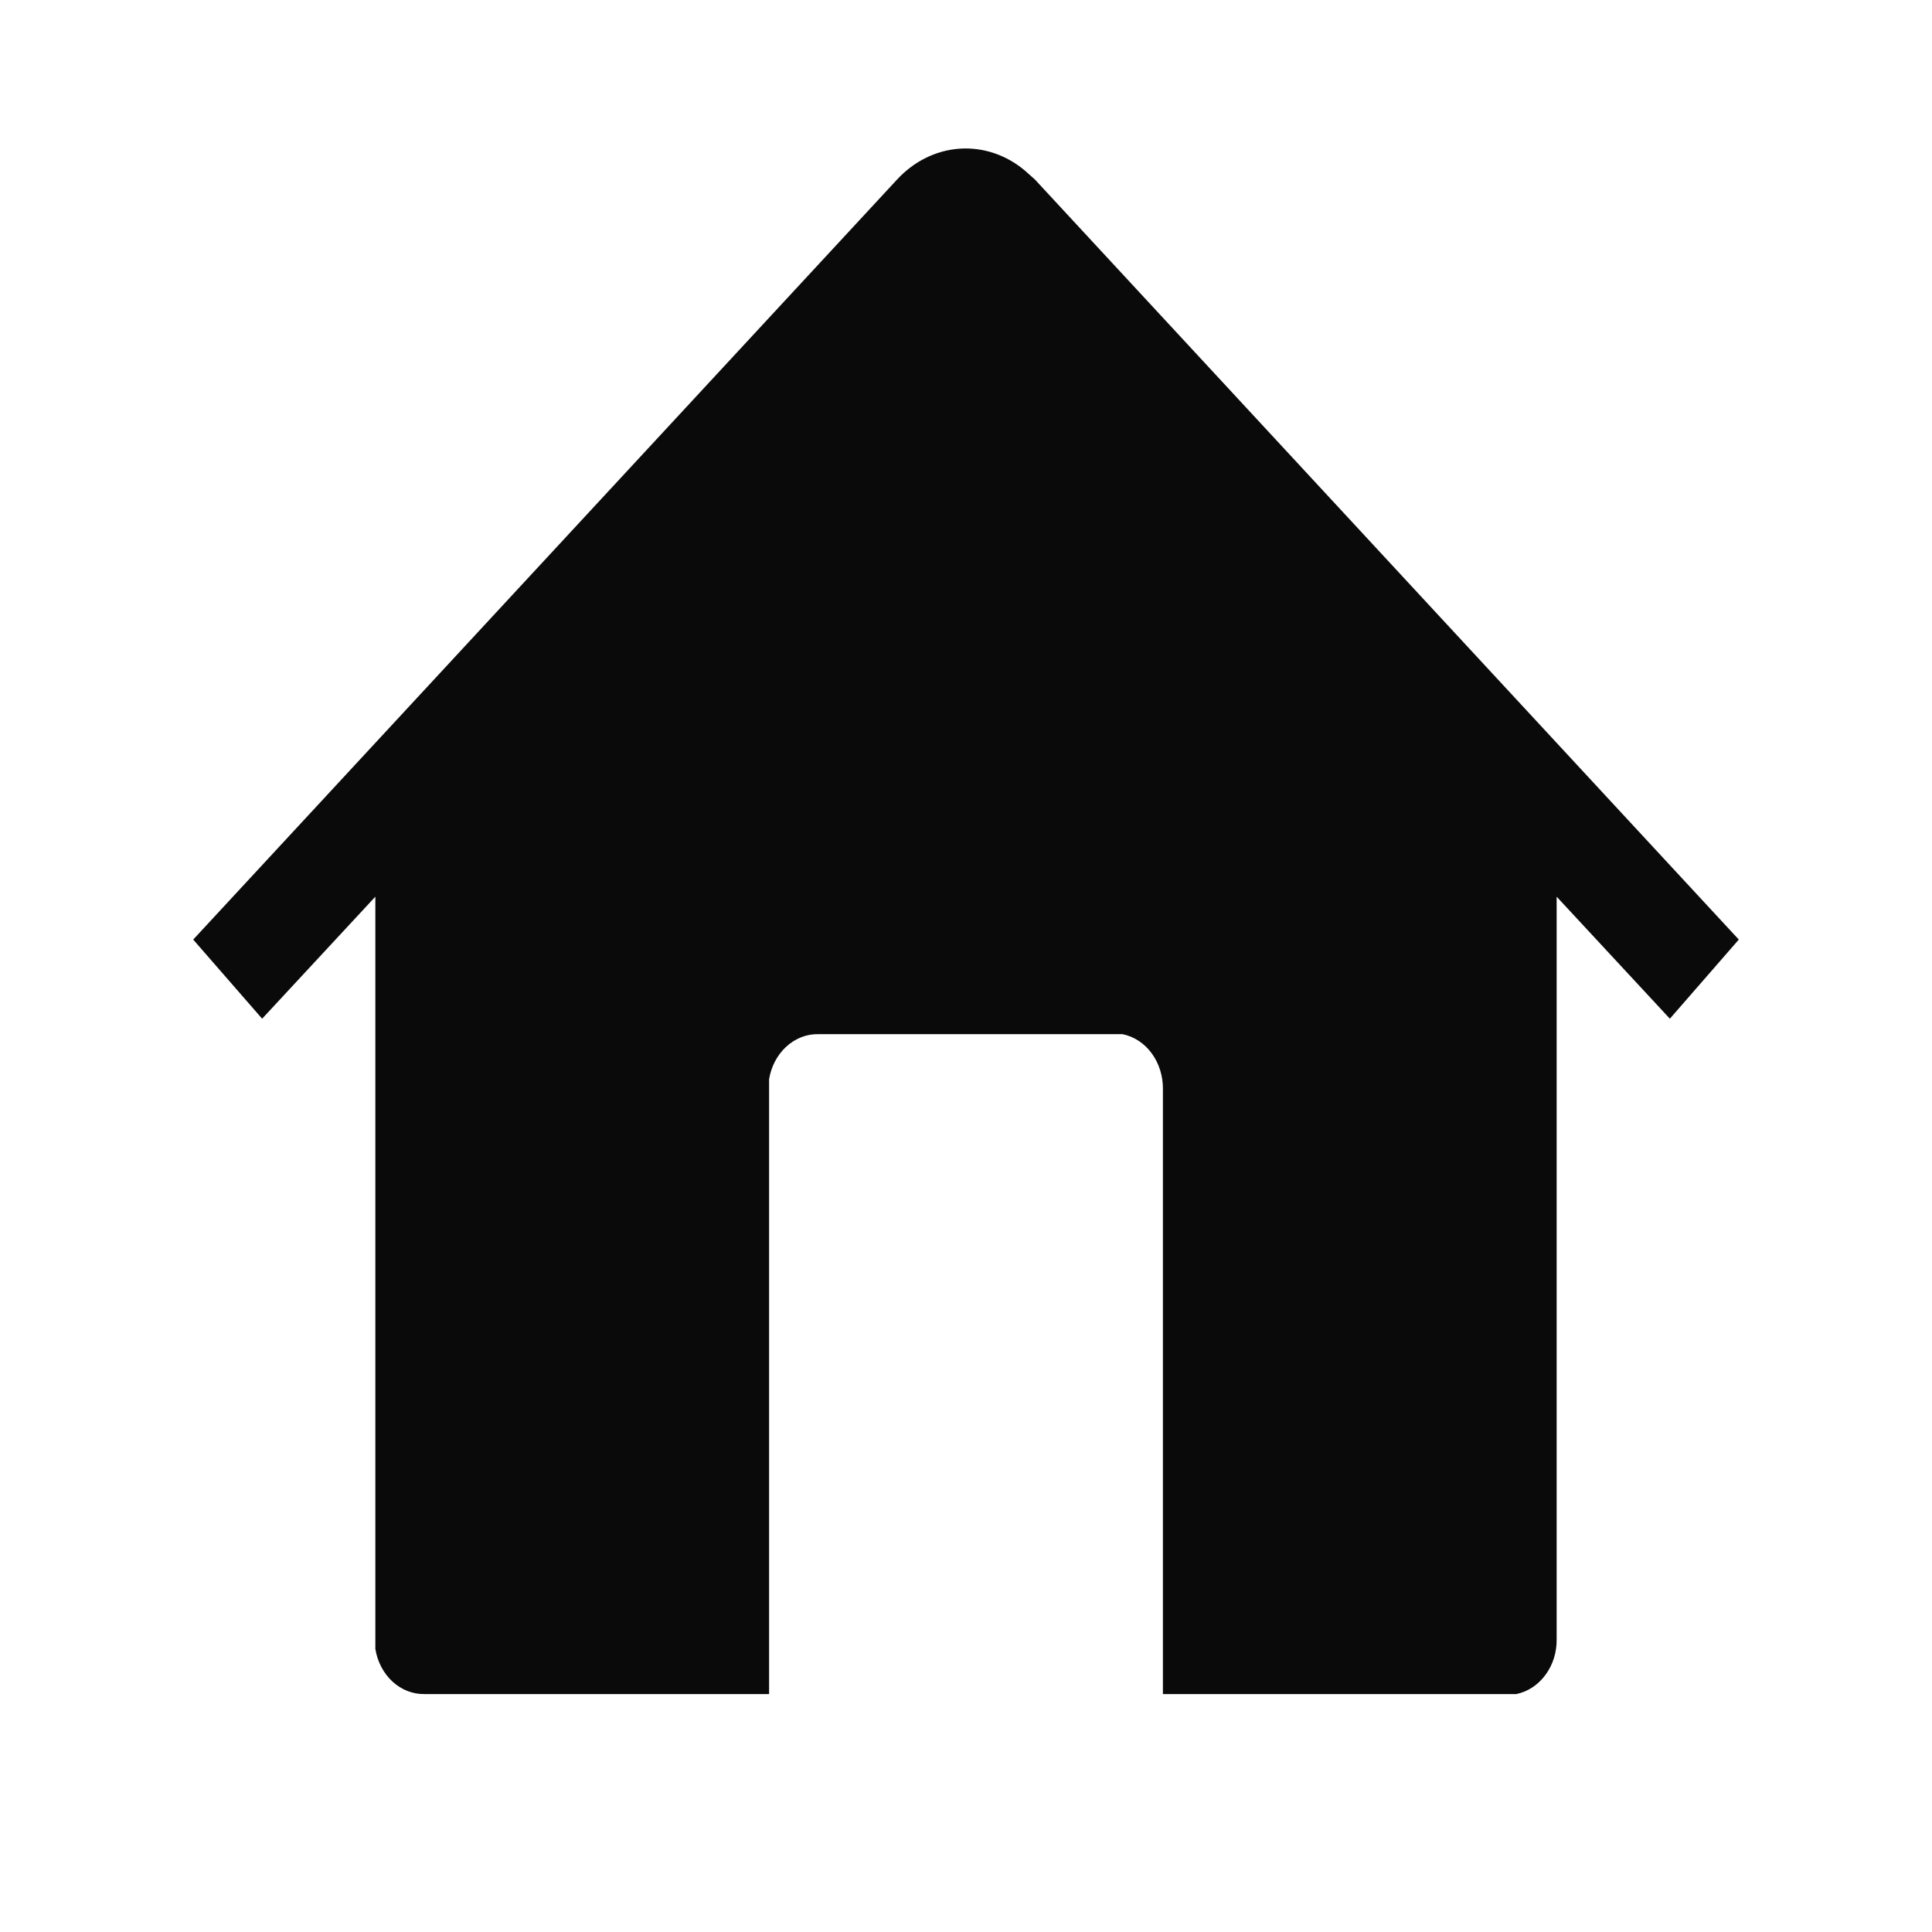 <svg width="25" height="25" viewBox="0 0 25 25" fill="none" xmlns="http://www.w3.org/2000/svg">
<path d="M13.264 2.209L13.392 2.323L22.5 12.158L21.608 13.182L20.143 11.603V21.209C20.146 21.378 20.095 21.542 19.999 21.672C19.903 21.803 19.769 21.891 19.621 21.921H15.048V14.093C15.05 13.925 14.999 13.761 14.903 13.63C14.808 13.5 14.674 13.412 14.525 13.382H10.589C10.438 13.379 10.292 13.436 10.175 13.543C10.058 13.65 9.979 13.8 9.952 13.965V21.921H5.494C5.343 21.924 5.196 21.867 5.079 21.76C4.963 21.653 4.884 21.503 4.857 21.337V11.603L3.392 13.182L2.5 12.158L11.608 2.323C11.827 2.086 12.114 1.945 12.417 1.924C12.721 1.903 13.022 2.004 13.264 2.209Z" fill="#0A0A0A"/>
</svg>

